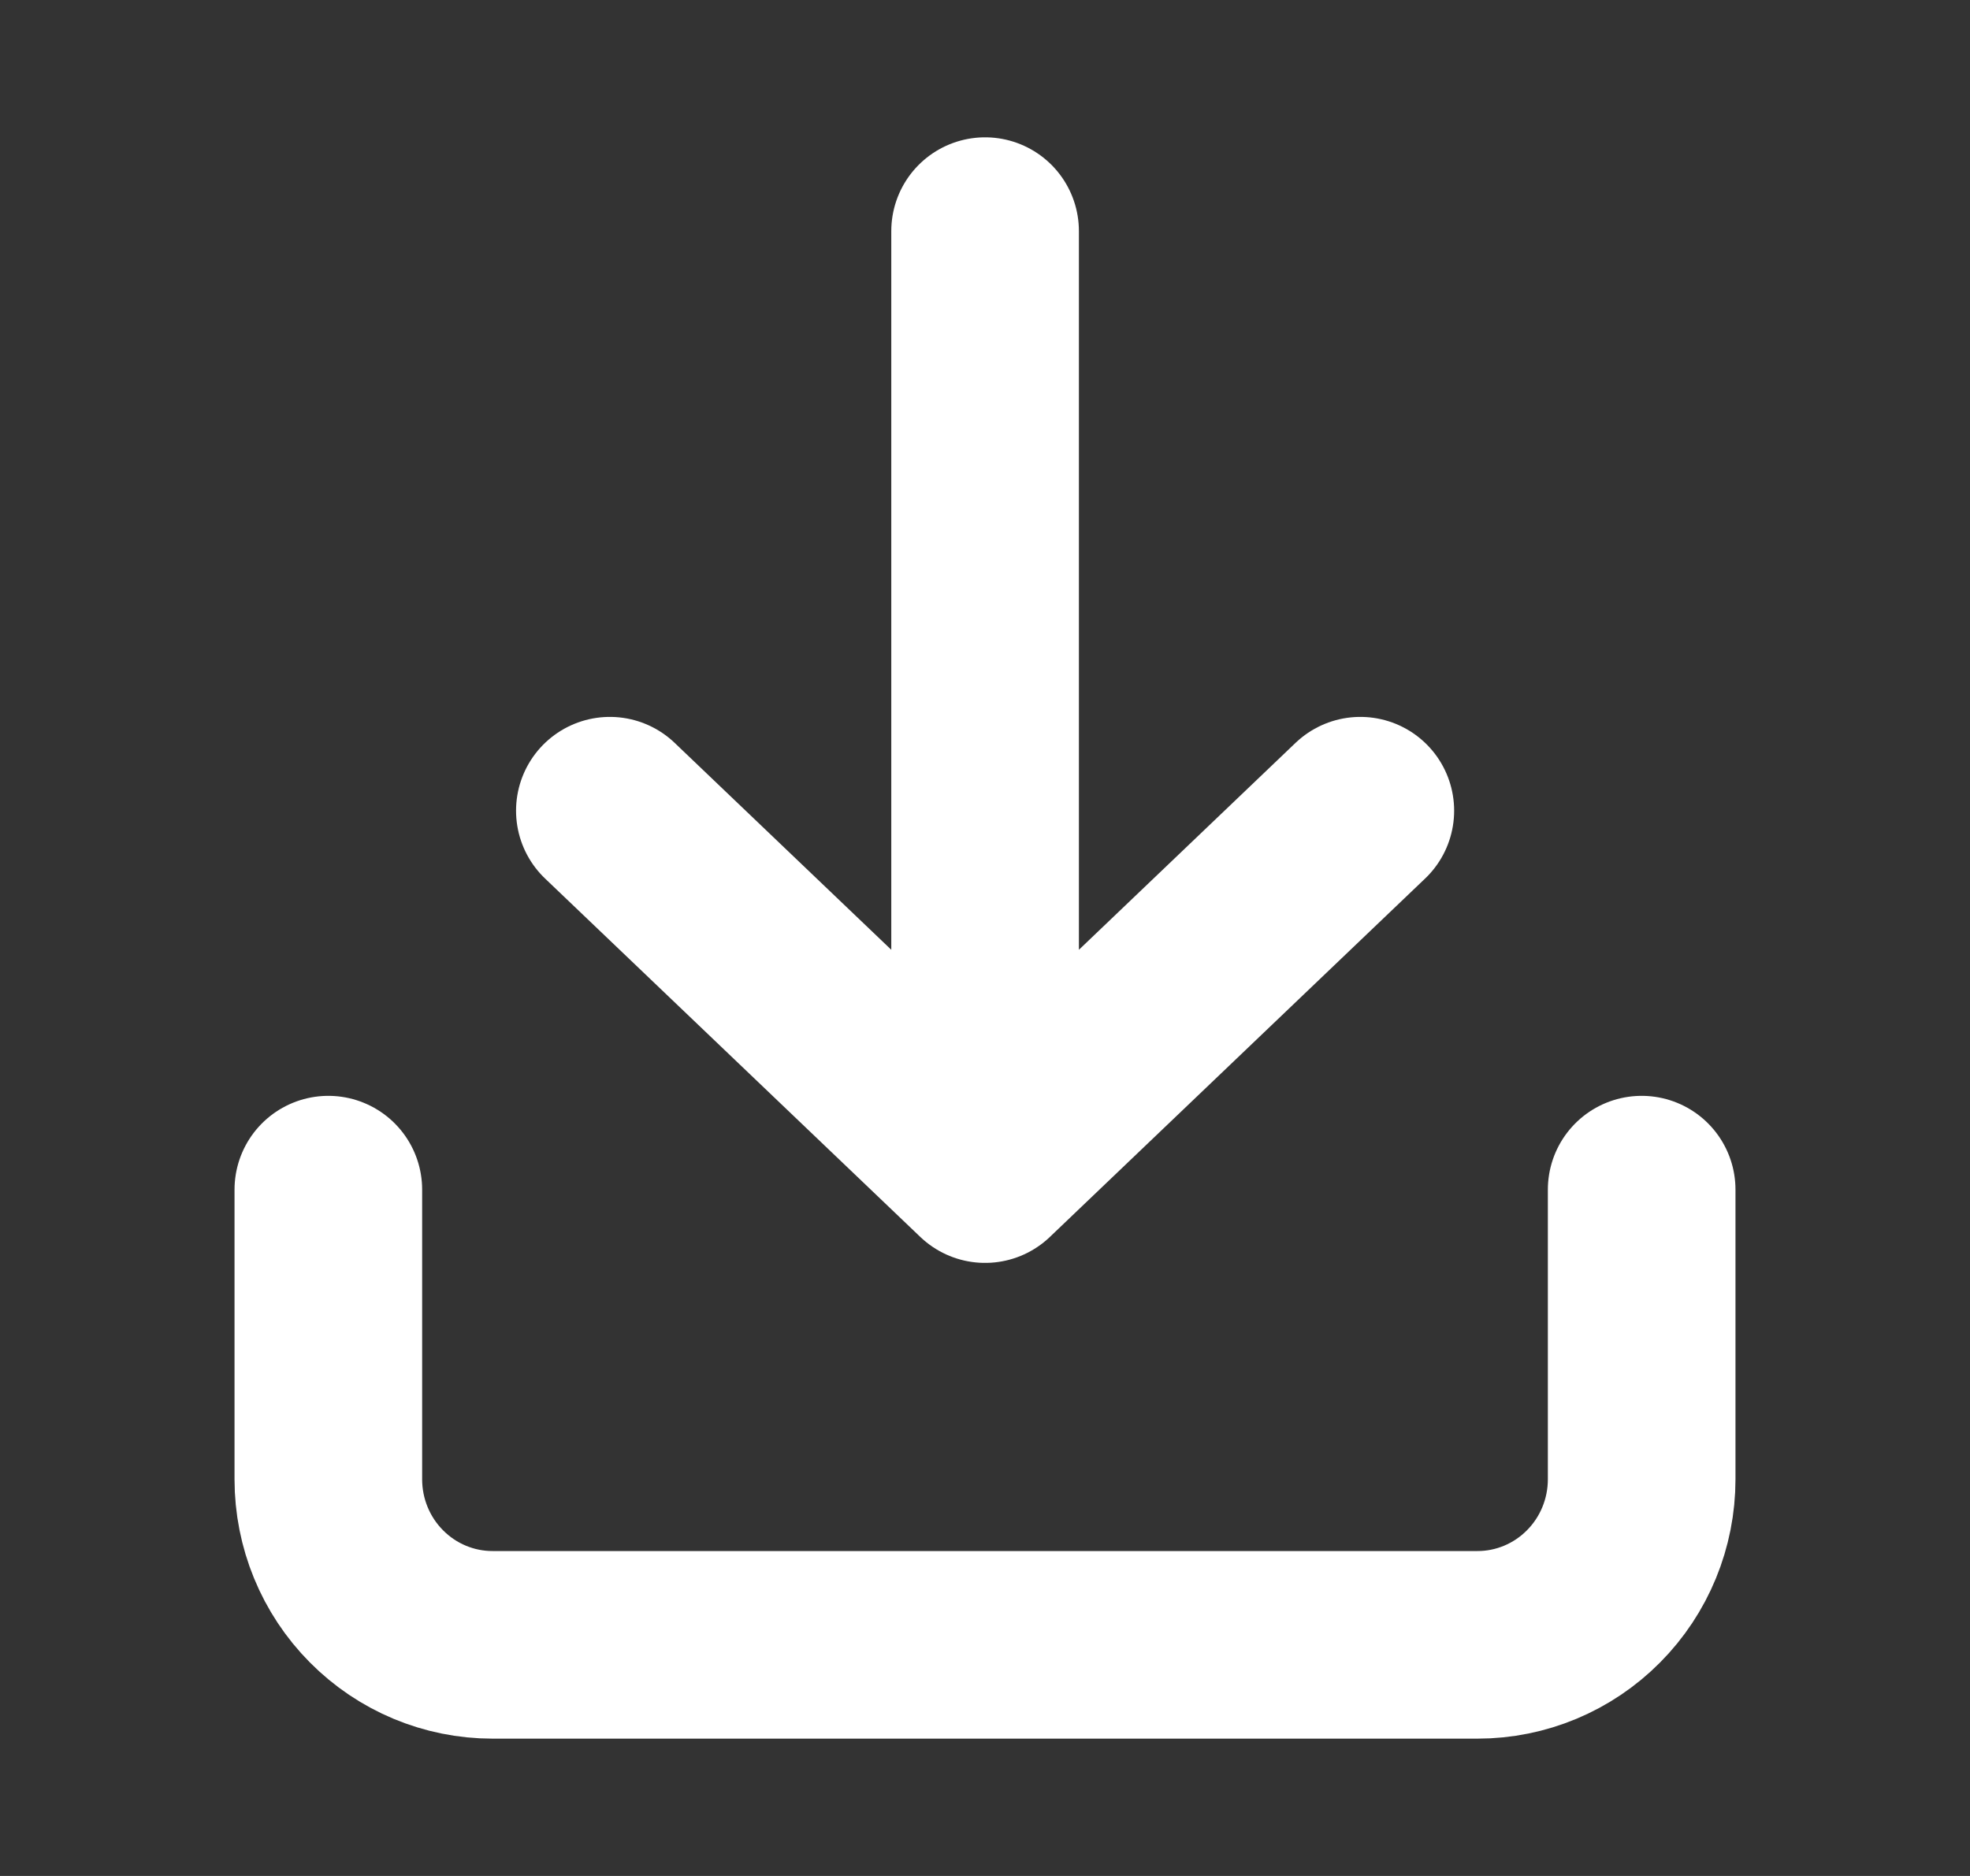 <svg width="21" height="20" viewBox="0 0 21 20" fill="none" xmlns="http://www.w3.org/2000/svg">
<rect x="0" y="0" width="21" height="20" fill="#333333" stroke="none"/>
<g id="download-02">
<path id="Icon" d="M3.5 12.683L3.5 15.771C3.5 16.239 3.684 16.688 4.013 17.019C4.341 17.35 4.786 17.536 5.25 17.536H15.75C16.214 17.536 16.659 17.35 16.987 17.019C17.316 16.688 17.5 16.239 17.5 15.771V12.683M10.501 2.464V12.464M10.501 12.464L14.501 8.643M10.501 12.464L6.501 8.643" stroke="white" stroke-width="2" stroke-linecap="round" stroke-linejoin="round"/>
</g>
</svg>
